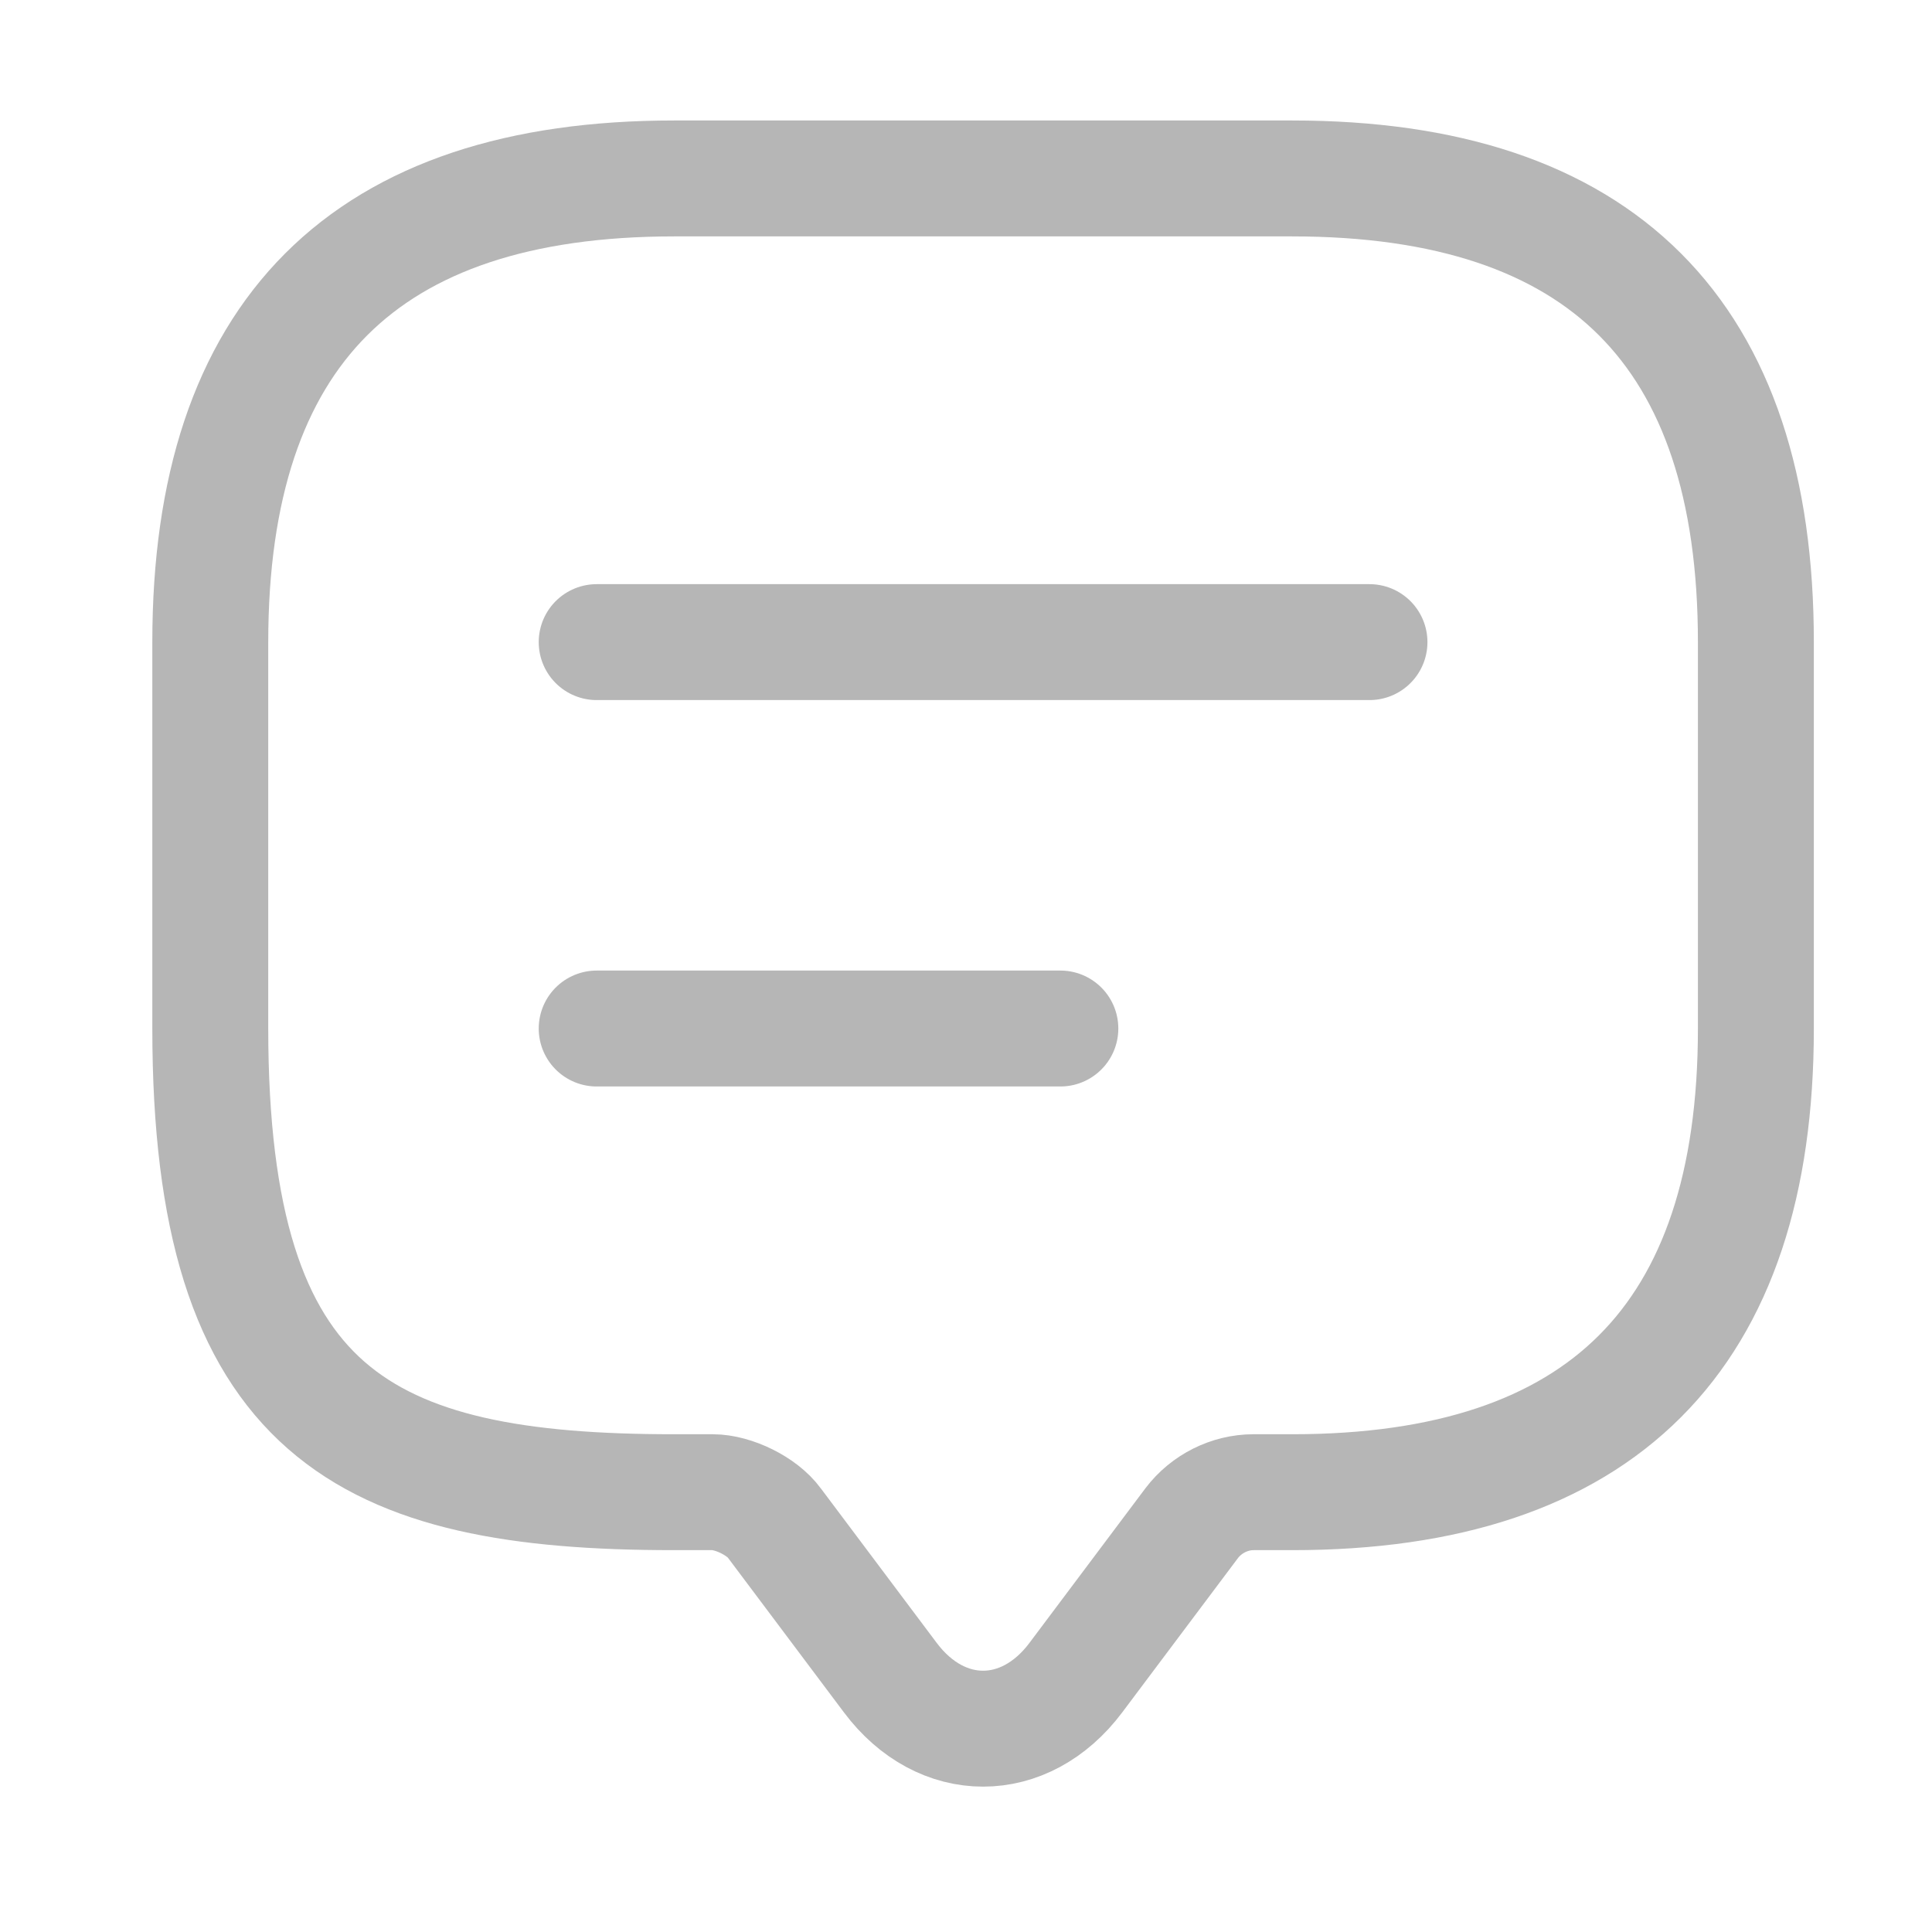 <svg width="25" height="25" viewBox="0 0 25 25" fill="none" xmlns="http://www.w3.org/2000/svg">
<path d="M9.221 19.309H8.721C4.721 19.309 2.721 18.309 2.721 13.309V8.309C2.721 4.309 4.721 2.309 8.721 2.309H16.721C20.721 2.309 22.721 4.309 22.721 8.309V13.309C22.721 17.309 20.721 19.309 16.721 19.309H16.221C15.911 19.309 15.611 19.459 15.421 19.709L13.921 21.709C13.261 22.589 12.181 22.589 11.521 21.709L10.021 19.709C9.861 19.489 9.491 19.309 9.221 19.309Z" stroke="#B6B6B6" stroke-width="1.5" stroke-miterlimit="10" stroke-linecap="round" stroke-linejoin="round"/>
<path d="M7.721 8.309H17.721" stroke="#B6B6B6" stroke-width="1.5" stroke-linecap="round" stroke-linejoin="round"/>
<path d="M7.721 13.309H13.721" stroke="#B6B6B6" stroke-width="1.5" stroke-linecap="round" stroke-linejoin="round"/>
</svg>
